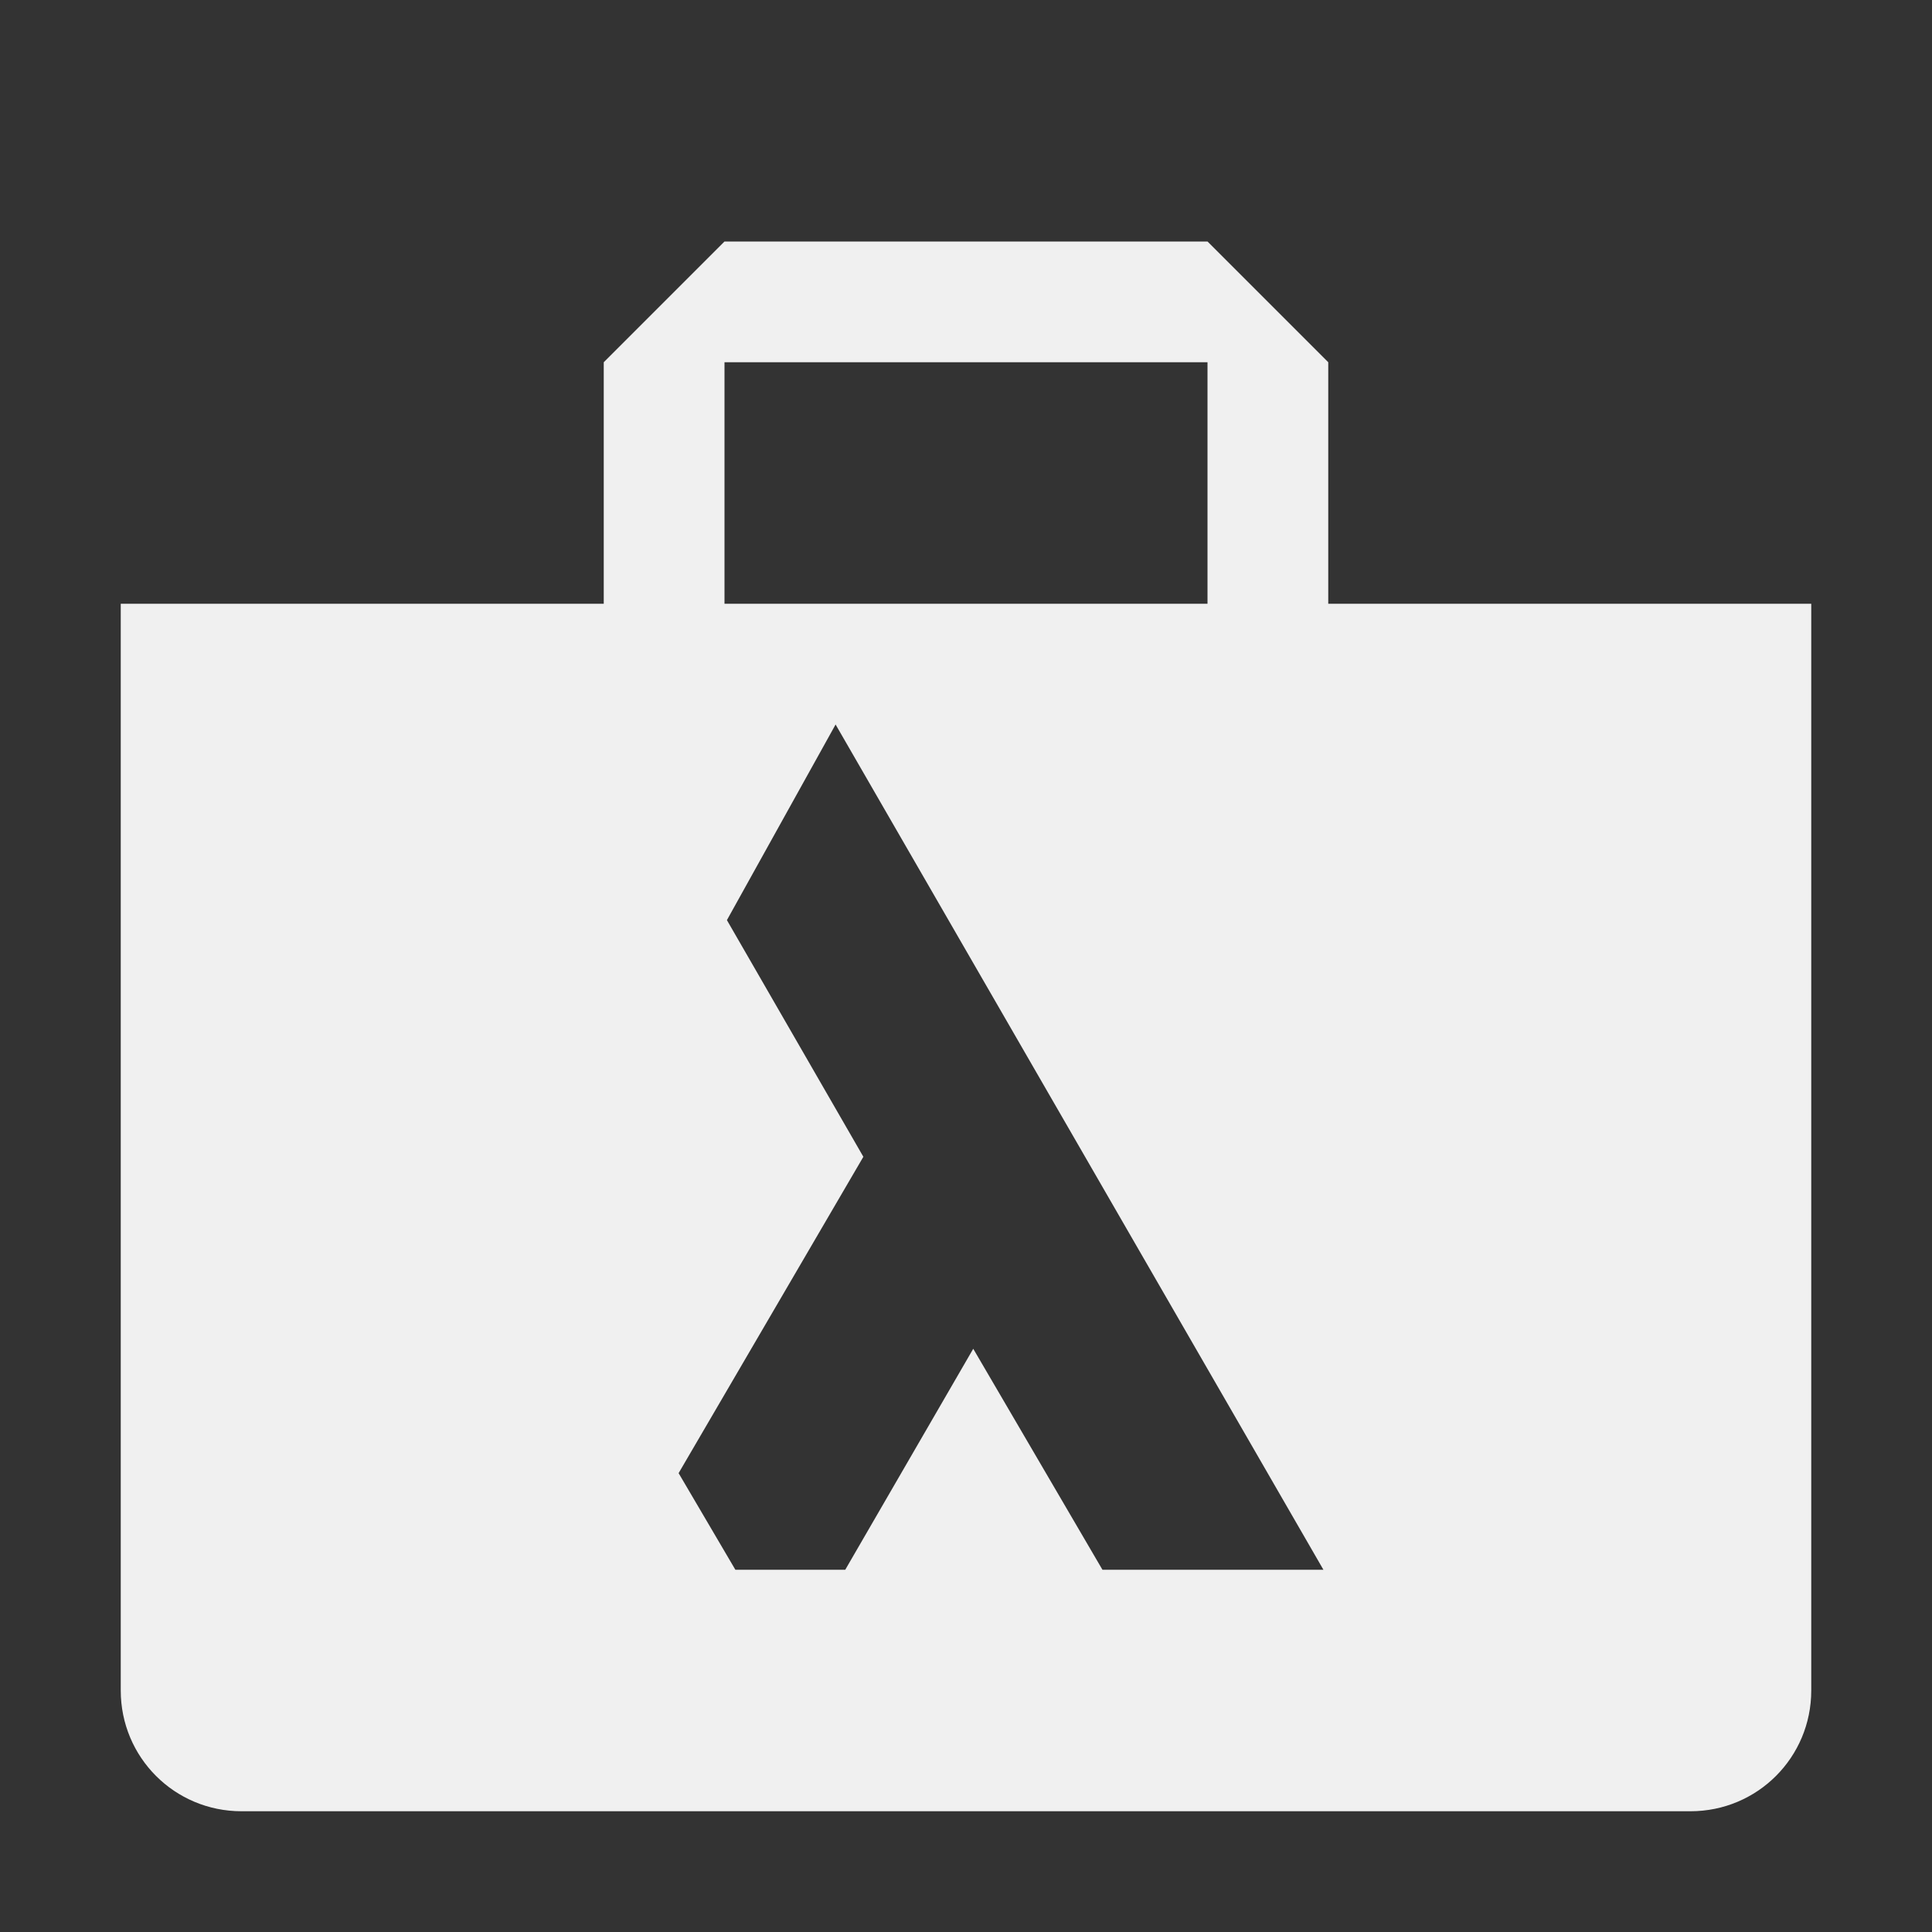 <svg xmlns="http://www.w3.org/2000/svg" width="16" height="16" version="1">
 <rect width="100%" height="100%" fill="#333333" stroke="none"/>
 <path style="fill:#f0f0f0" d="M 10.96,13 H 9.13 L 8.06,11.17 7,13 H 6.09 L 5.62,12.2 7.15,9.58 6.02,7.62 6.92,6 Z M 6,2 5,3 V 5 H 1 V 14 C 1,14.554 1.446,15 2,15 H 14 C 14.554,15 15,14.554 15,14 V 5 H 11 V 3 L 10,2 Z M 6,3 H 10 V 5 H 6 Z"/>
</svg>
